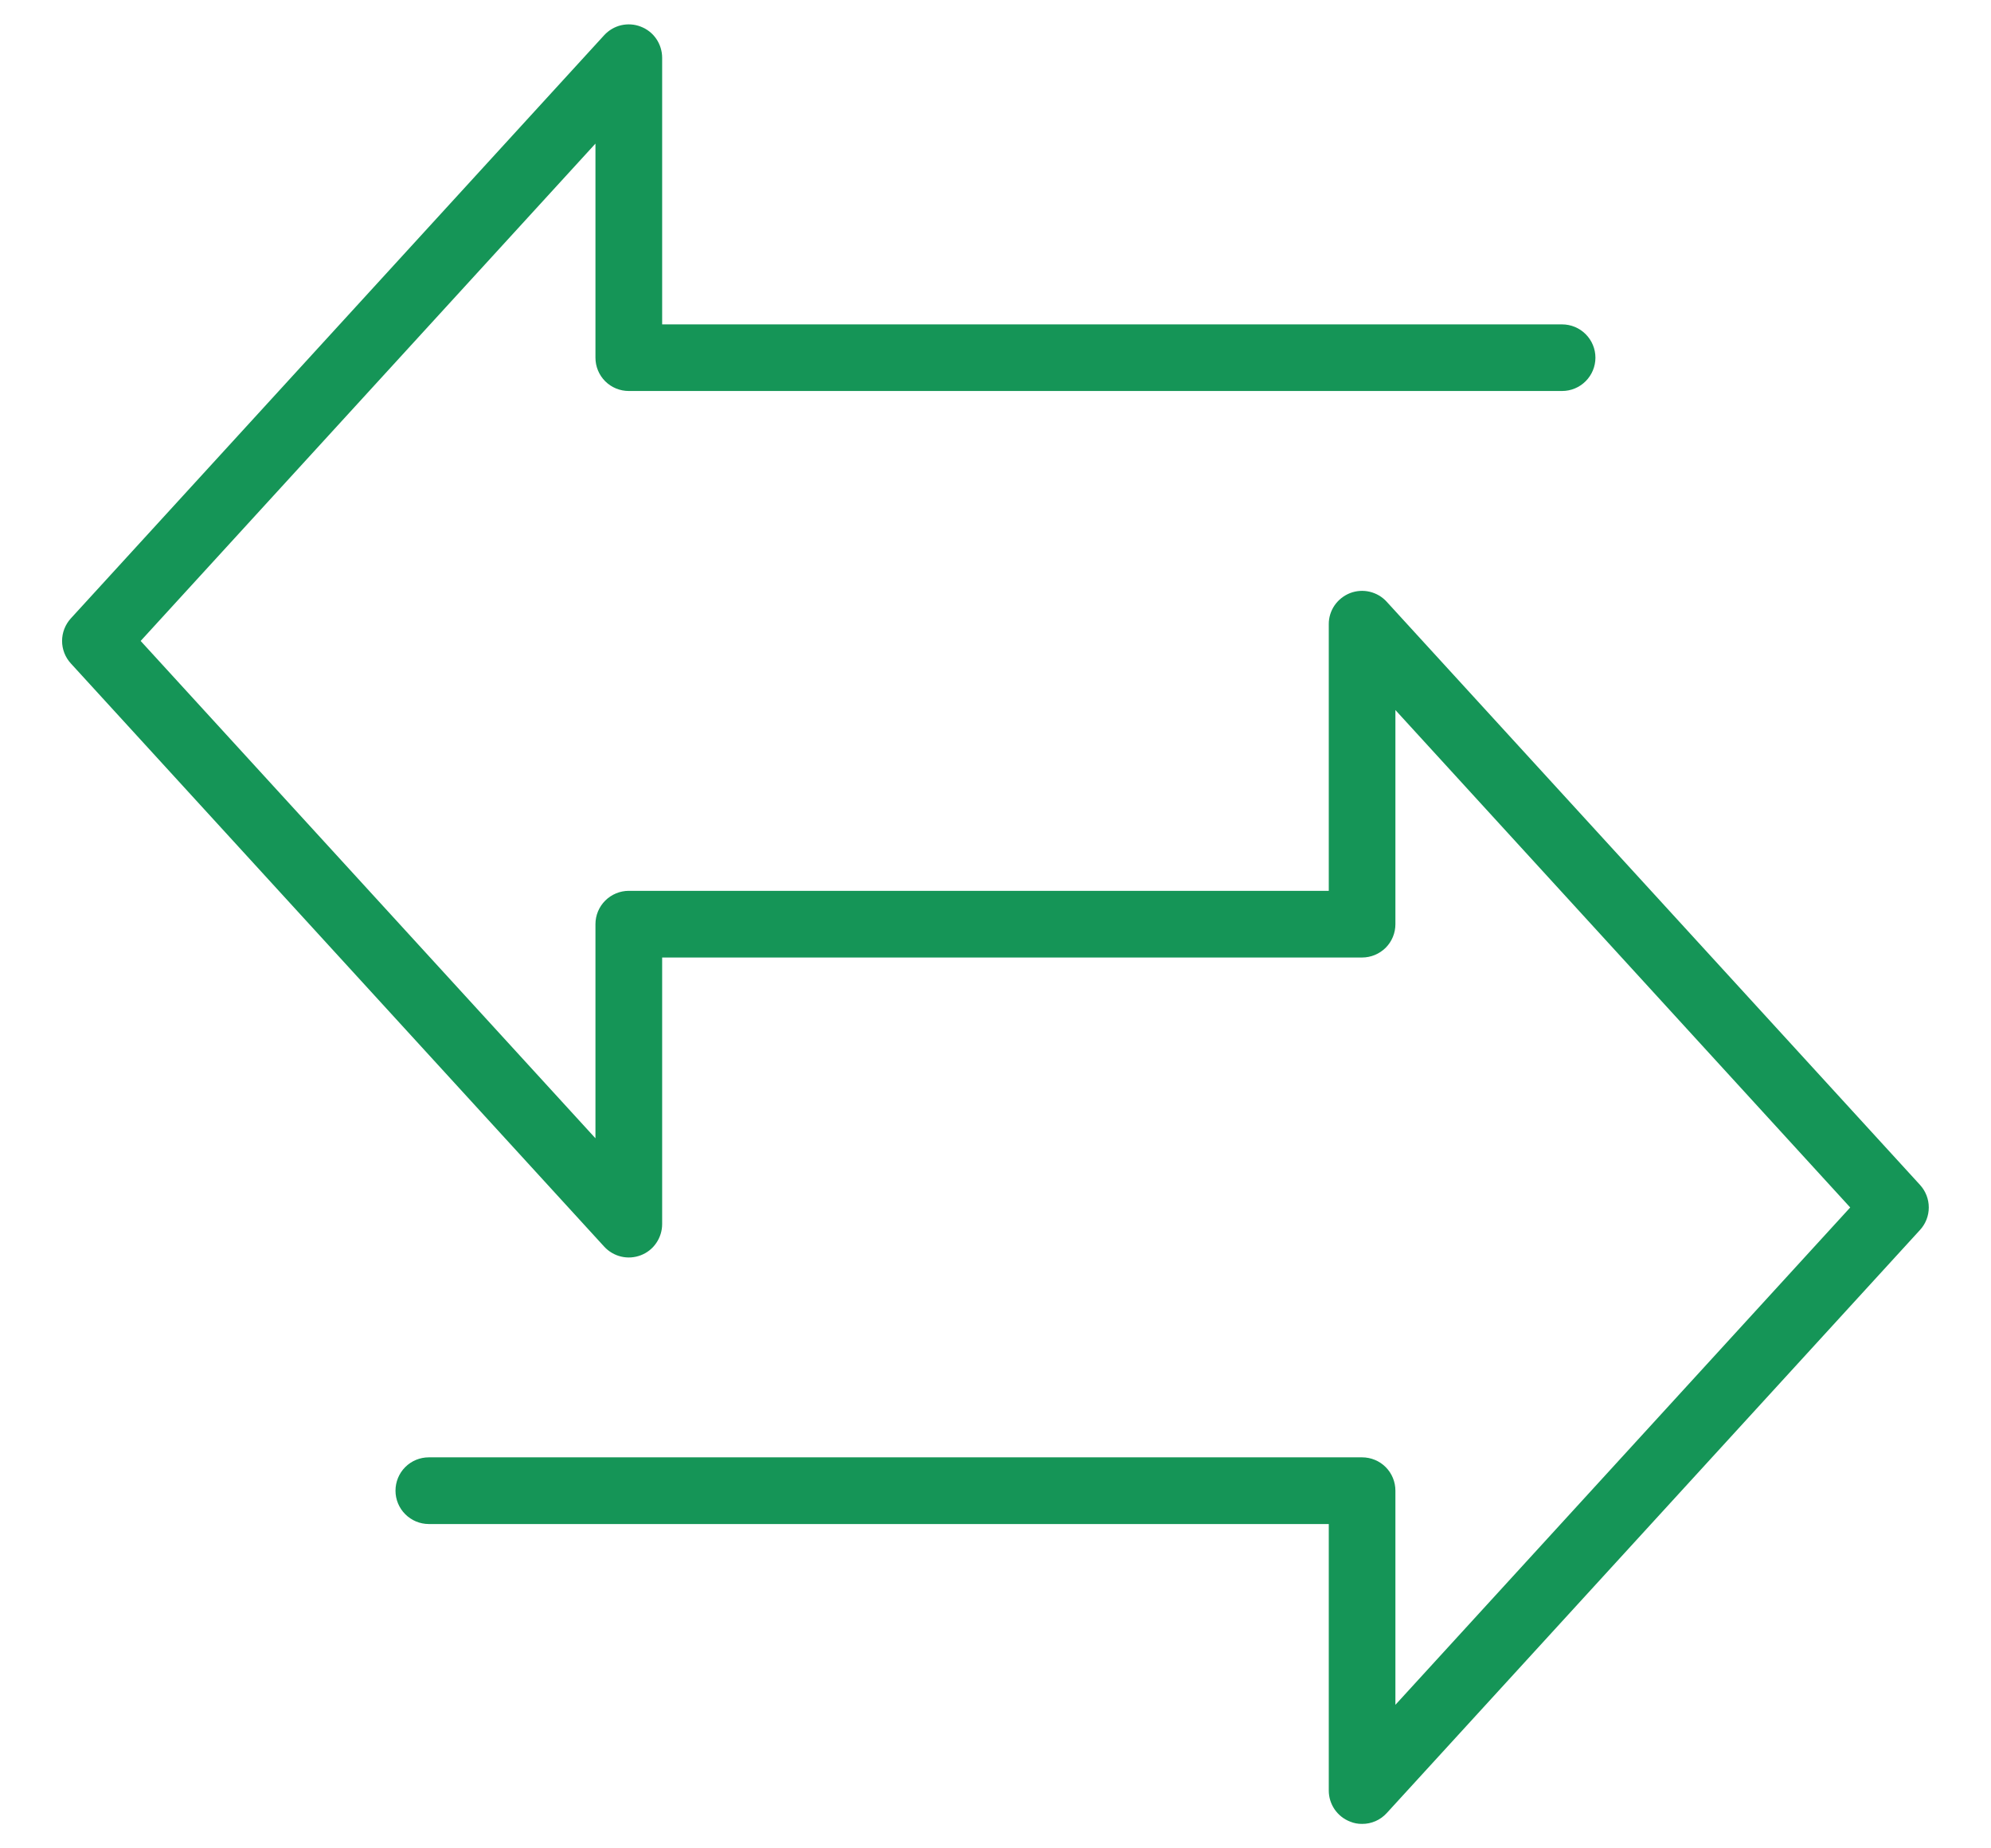 <svg width="28" height="26" viewBox="0 0 28 26" fill="none" xmlns="http://www.w3.org/2000/svg">
<path d="M27.002 16.668L19.502 8.465C19.439 8.395 19.355 8.346 19.263 8.324C19.171 8.302 19.074 8.309 18.986 8.343C18.898 8.378 18.822 8.438 18.768 8.516C18.715 8.594 18.686 8.687 18.687 8.781V12.531H8.843C8.719 12.531 8.599 12.581 8.511 12.669C8.423 12.757 8.374 12.876 8.374 13V16.012L1.978 9.016L8.374 2.02V5.031C8.374 5.156 8.423 5.275 8.511 5.363C8.599 5.451 8.719 5.5 8.843 5.5H21.968C22.092 5.5 22.211 5.451 22.299 5.363C22.387 5.275 22.437 5.156 22.437 5.031C22.437 4.907 22.387 4.788 22.299 4.7C22.211 4.612 22.092 4.563 21.968 4.563H9.312V0.813C9.312 0.718 9.283 0.625 9.23 0.547C9.177 0.469 9.101 0.409 9.012 0.375C8.924 0.34 8.827 0.334 8.735 0.355C8.643 0.377 8.56 0.426 8.496 0.496L0.996 8.699C0.917 8.786 0.873 8.899 0.873 9.016C0.873 9.133 0.917 9.246 0.996 9.332L8.496 17.535C8.56 17.605 8.643 17.654 8.735 17.676C8.827 17.698 8.924 17.691 9.012 17.657C9.101 17.623 9.177 17.563 9.23 17.484C9.283 17.406 9.312 17.314 9.312 17.219V13.469H19.155C19.28 13.469 19.399 13.419 19.487 13.332C19.575 13.244 19.624 13.124 19.624 13V9.988L26.02 16.985L19.624 23.981V20.969C19.624 20.845 19.575 20.725 19.487 20.637C19.399 20.549 19.28 20.5 19.155 20.5H6.03C5.906 20.5 5.787 20.549 5.699 20.637C5.611 20.725 5.562 20.845 5.562 20.969C5.562 21.093 5.611 21.212 5.699 21.3C5.787 21.388 5.906 21.438 6.03 21.438H18.687V25.188C18.687 25.282 18.716 25.374 18.769 25.452C18.823 25.53 18.898 25.59 18.987 25.624C19.04 25.646 19.097 25.657 19.155 25.656C19.221 25.657 19.285 25.643 19.345 25.617C19.405 25.591 19.458 25.552 19.502 25.504L27.002 17.301C27.081 17.215 27.125 17.102 27.125 16.985C27.125 16.867 27.081 16.755 27.002 16.668Z" fill="#159557"/>
</svg>
